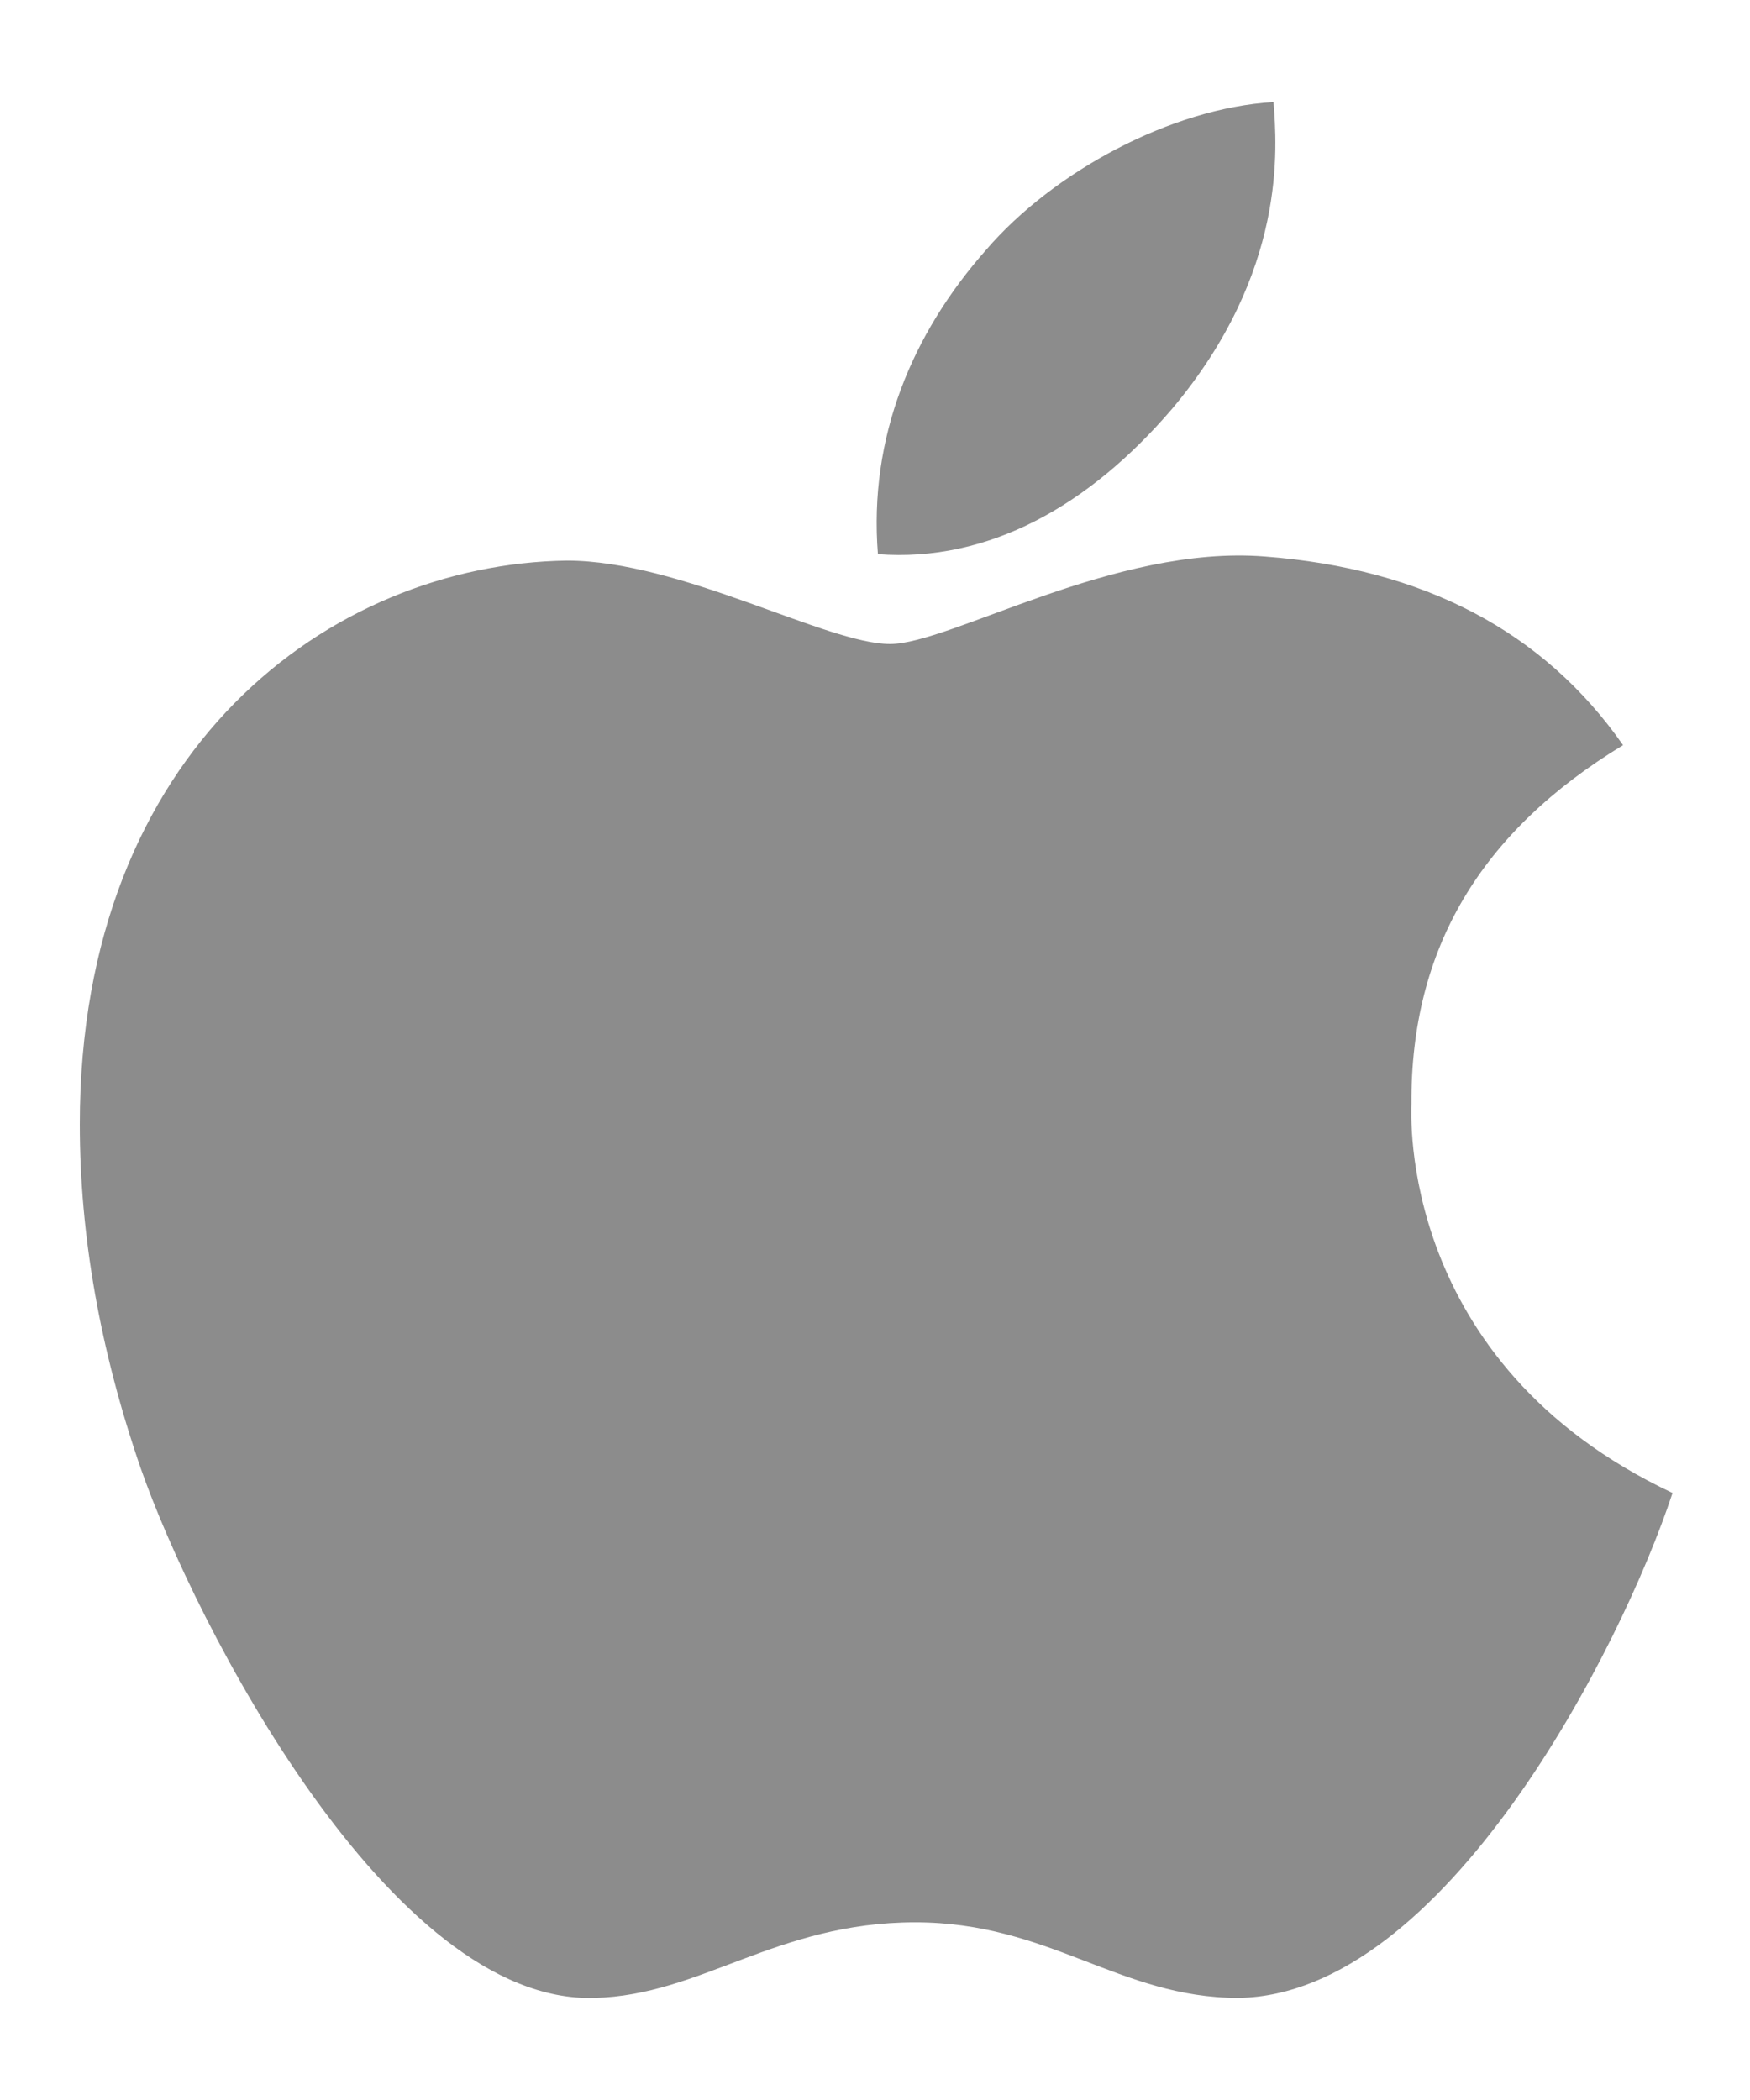 <svg width="15" height="18" viewBox="0 0 15 18" fill="none" xmlns="http://www.w3.org/2000/svg">
<path d="M12.098 9.463C12.09 8.131 12.693 7.127 13.912 6.387C13.23 5.41 12.199 4.873 10.84 4.77C9.553 4.668 8.145 5.52 7.629 5.52C7.084 5.52 5.838 4.805 4.857 4.805C2.834 4.836 0.684 6.418 0.684 9.637C0.684 10.588 0.857 11.57 1.205 12.582C1.67 13.914 3.346 17.178 5.094 17.125C6.008 17.104 6.654 16.477 7.844 16.477C8.998 16.477 9.596 17.125 10.615 17.125C12.379 17.1 13.895 14.133 14.336 12.797C11.971 11.682 12.098 9.531 12.098 9.463ZM10.045 3.506C11.035 2.33 10.945 1.26 10.916 0.875C10.041 0.926 9.029 1.471 8.453 2.141C7.818 2.859 7.445 3.748 7.525 4.75C8.471 4.822 9.334 4.336 10.045 3.506Z" fill="#8C8C8C"/>
</svg>
